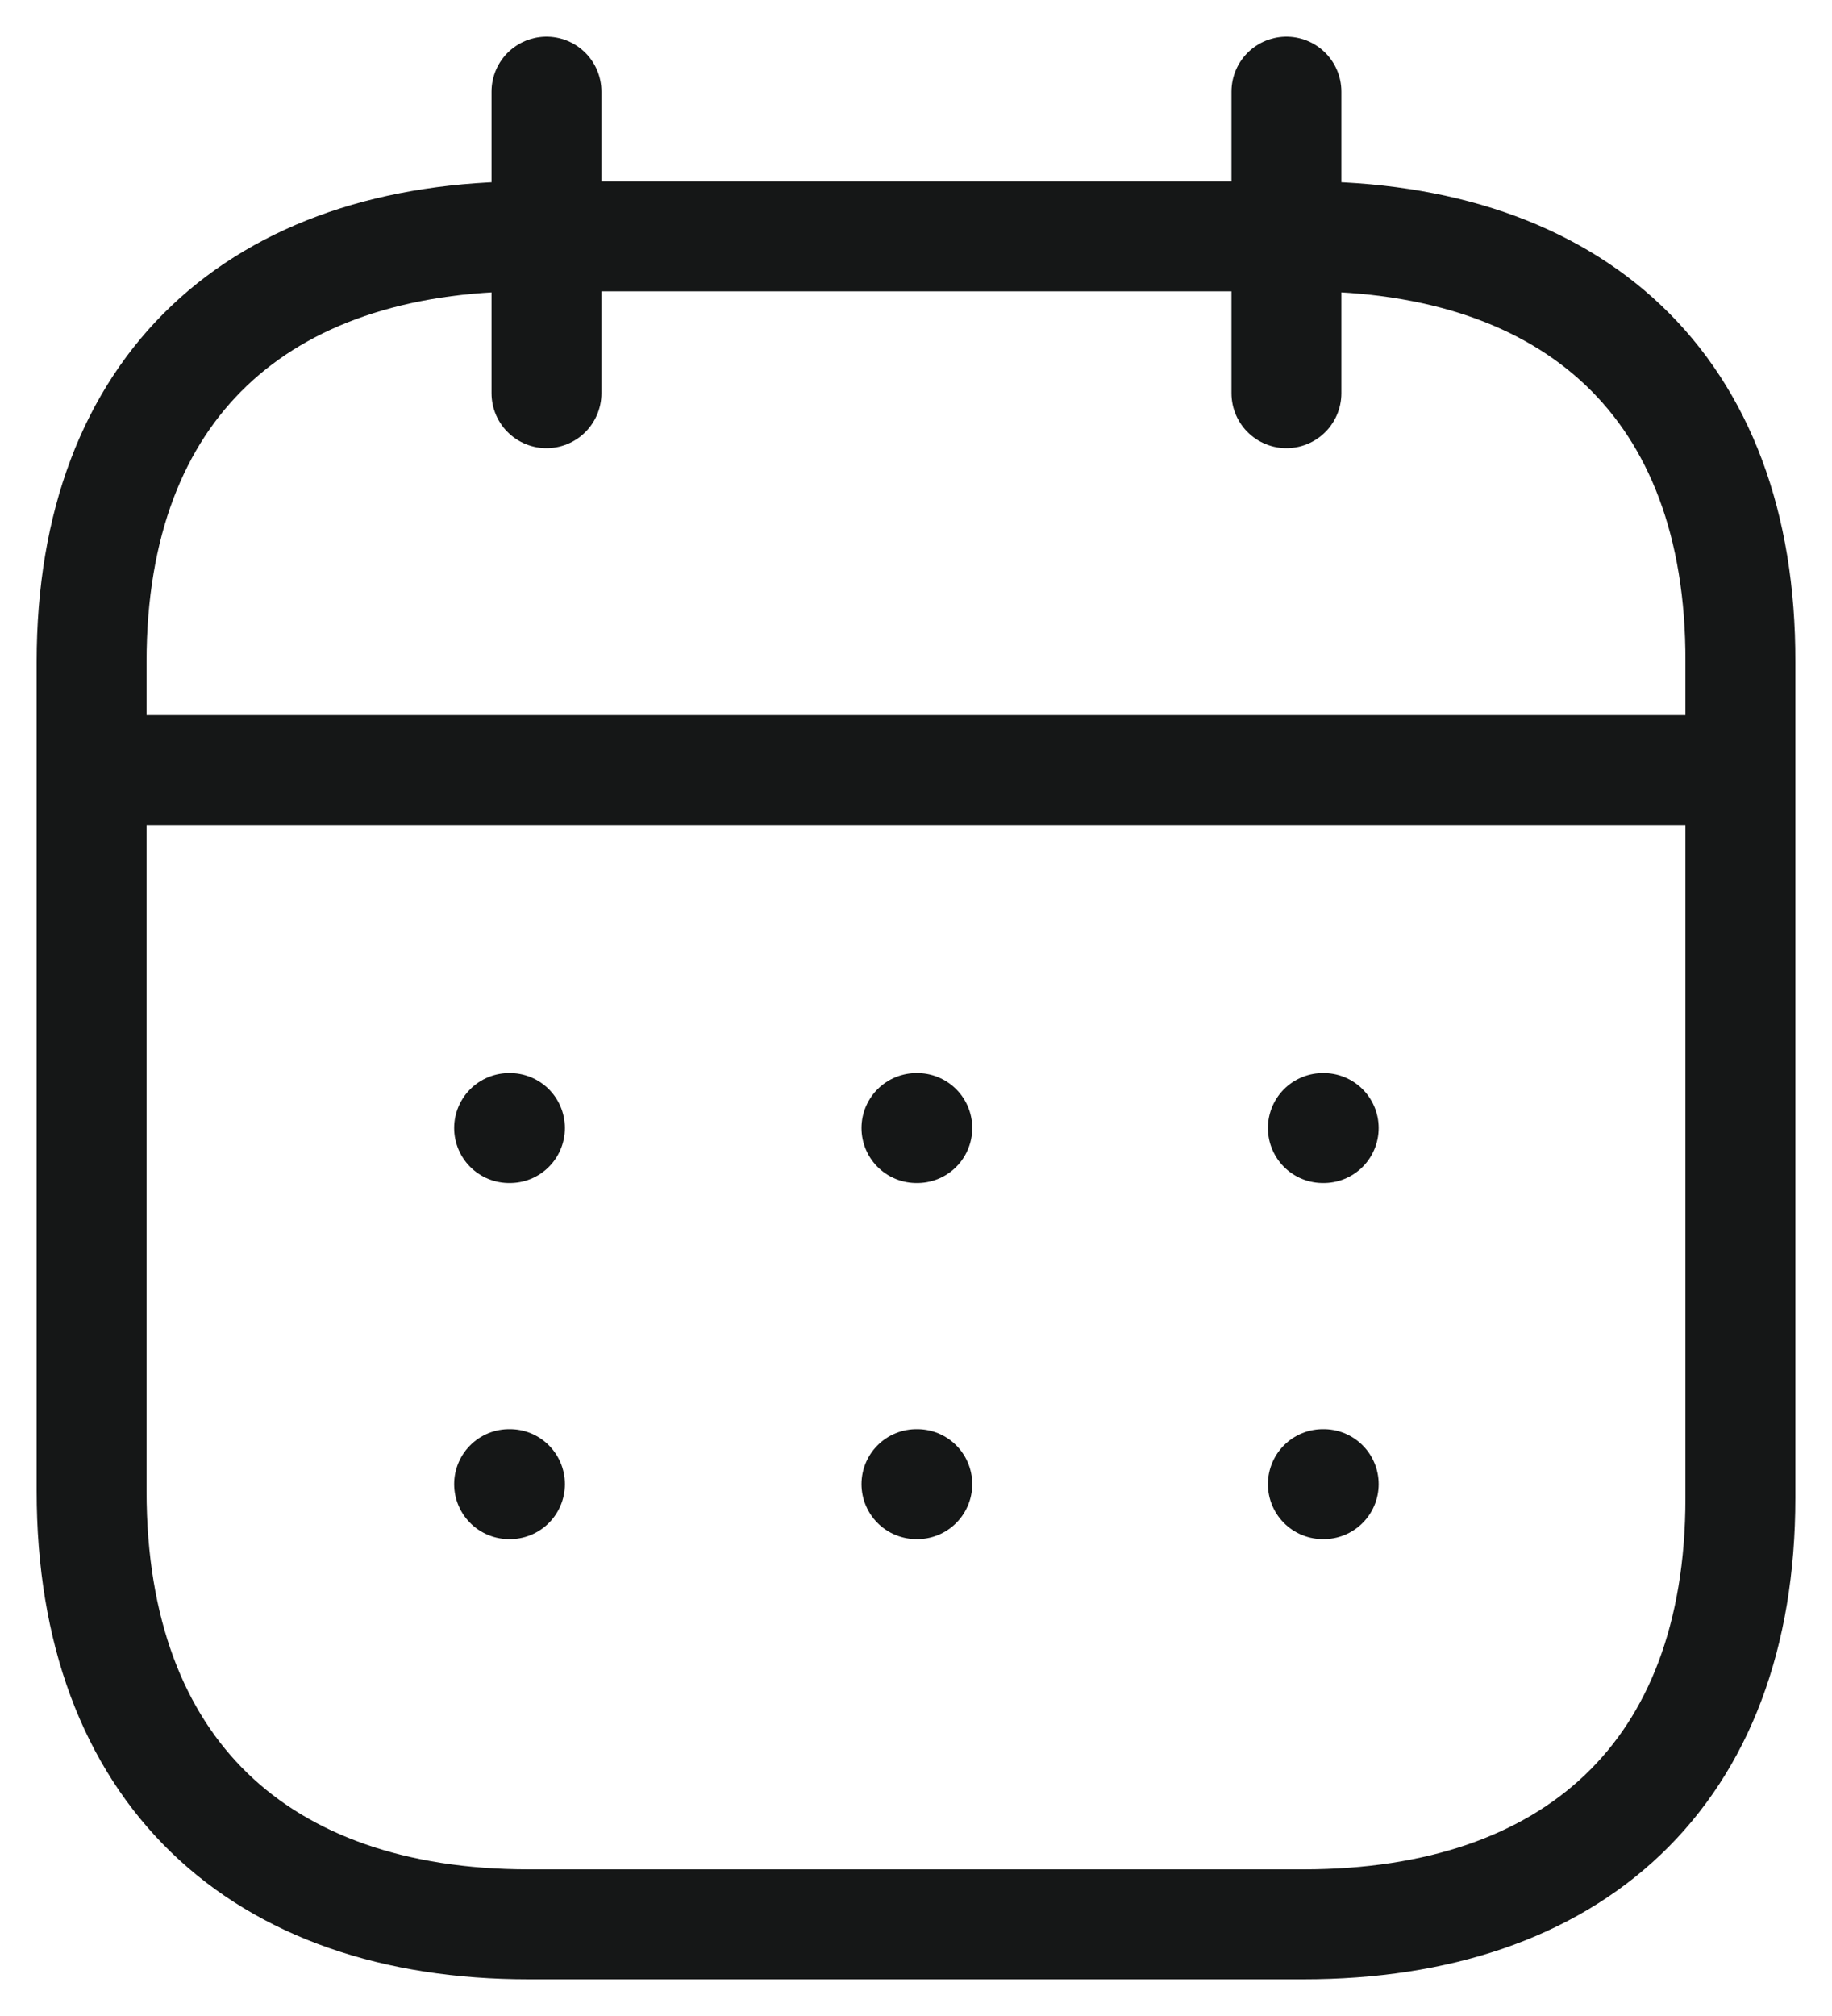 <svg width="20" height="22" viewBox="0 0 20 22" fill="none" xmlns="http://www.w3.org/2000/svg">
<path d="M1.093 8.404L18.917 8.404" stroke="#151717" stroke-width="1.2" stroke-linecap="round" stroke-linejoin="round"/>
<path d="M14.442 12.31H14.451" stroke="#151717" stroke-width="1.2" stroke-linecap="round" stroke-linejoin="round"/>
<path d="M10.005 12.31H10.014" stroke="#151717" stroke-width="1.2" stroke-linecap="round" stroke-linejoin="round"/>
<path d="M5.558 12.31H5.567" stroke="#151717" stroke-width="1.2" stroke-linecap="round" stroke-linejoin="round"/>
<path d="M14.442 16.196H14.451" stroke="#151717" stroke-width="1.2" stroke-linecap="round" stroke-linejoin="round"/>
<path d="M10.005 16.196H10.014" stroke="#151717" stroke-width="1.2" stroke-linecap="round" stroke-linejoin="round"/>
<path d="M5.558 16.196H5.567" stroke="#151717" stroke-width="1.2" stroke-linecap="round" stroke-linejoin="round"/>
<path d="M14.044 1V4.291" stroke="#151717" stroke-width="1.2" stroke-linecap="round" stroke-linejoin="round"/>
<path d="M5.966 1L5.966 4.291" stroke="#151717" stroke-width="1.2" stroke-linecap="round" stroke-linejoin="round"/>
<path fill-rule="evenodd" clip-rule="evenodd" d="M14.238 2.579L5.771 2.579C2.834 2.579 1 4.215 1 7.222L1 16.272C1 19.326 2.834 21 5.771 21L14.229 21C17.175 21 19 19.355 19 16.347L19 7.222C19.009 4.215 17.184 2.579 14.238 2.579Z" stroke="#151717" stroke-width="1.2" stroke-linecap="round" stroke-linejoin="round"/>
</svg>
